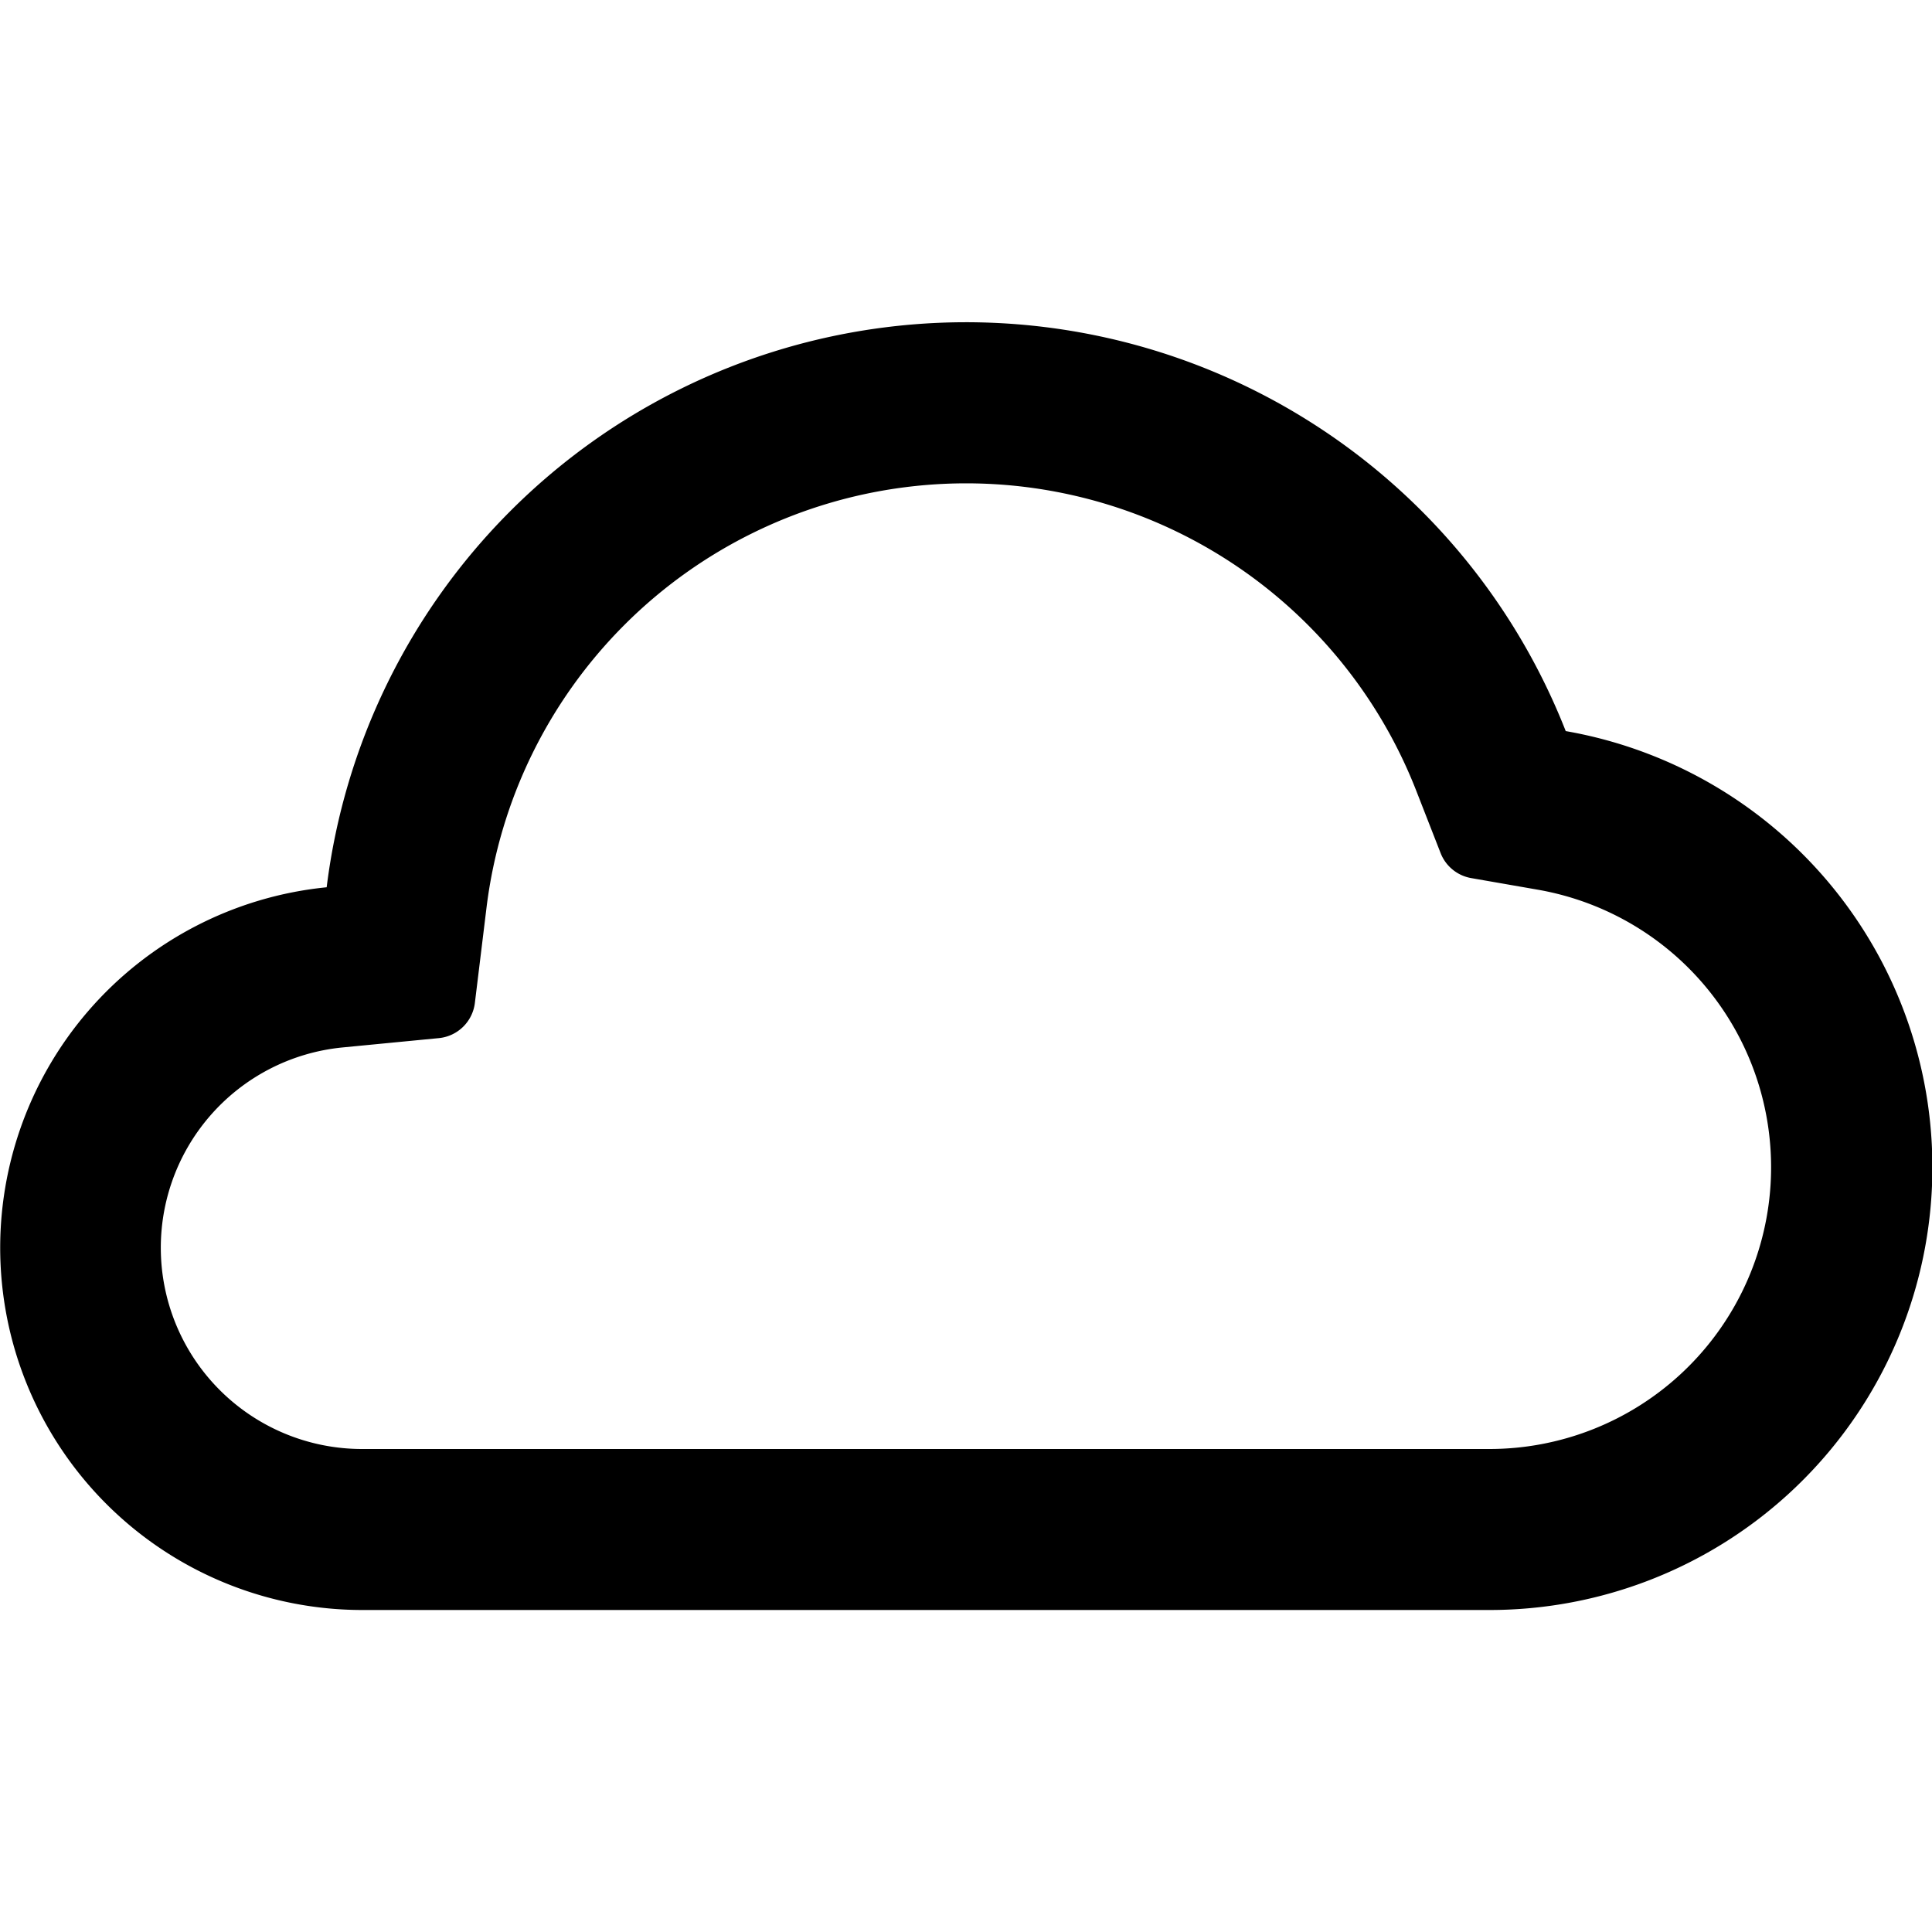 <svg xmlns:xlink="http://www.w3.org/1999/xlink" xmlns="http://www.w3.org/2000/svg" viewBox="0 0 24 24" width="24"  height="24" >
  <path fill-rule="evenodd" d="M5.899 12.459a.5.5 0 01-.448.437l-1.198.116A2.5 2.5 0 004.5 18h14a3.5 3.5 0 00.608-6.947l-.832-.145a.5.5 0 01-.38-.31l-.307-.786a6.003 6.003 0 00-11.544 1.452l-.146 1.195zM19.45 9.082a8.003 8.003 0 00-15.392 1.94A4.5 4.5 0 004.5 20h14a5.5 5.5 0 00.951-10.918z" clip-rule="evenodd"/>
</svg>